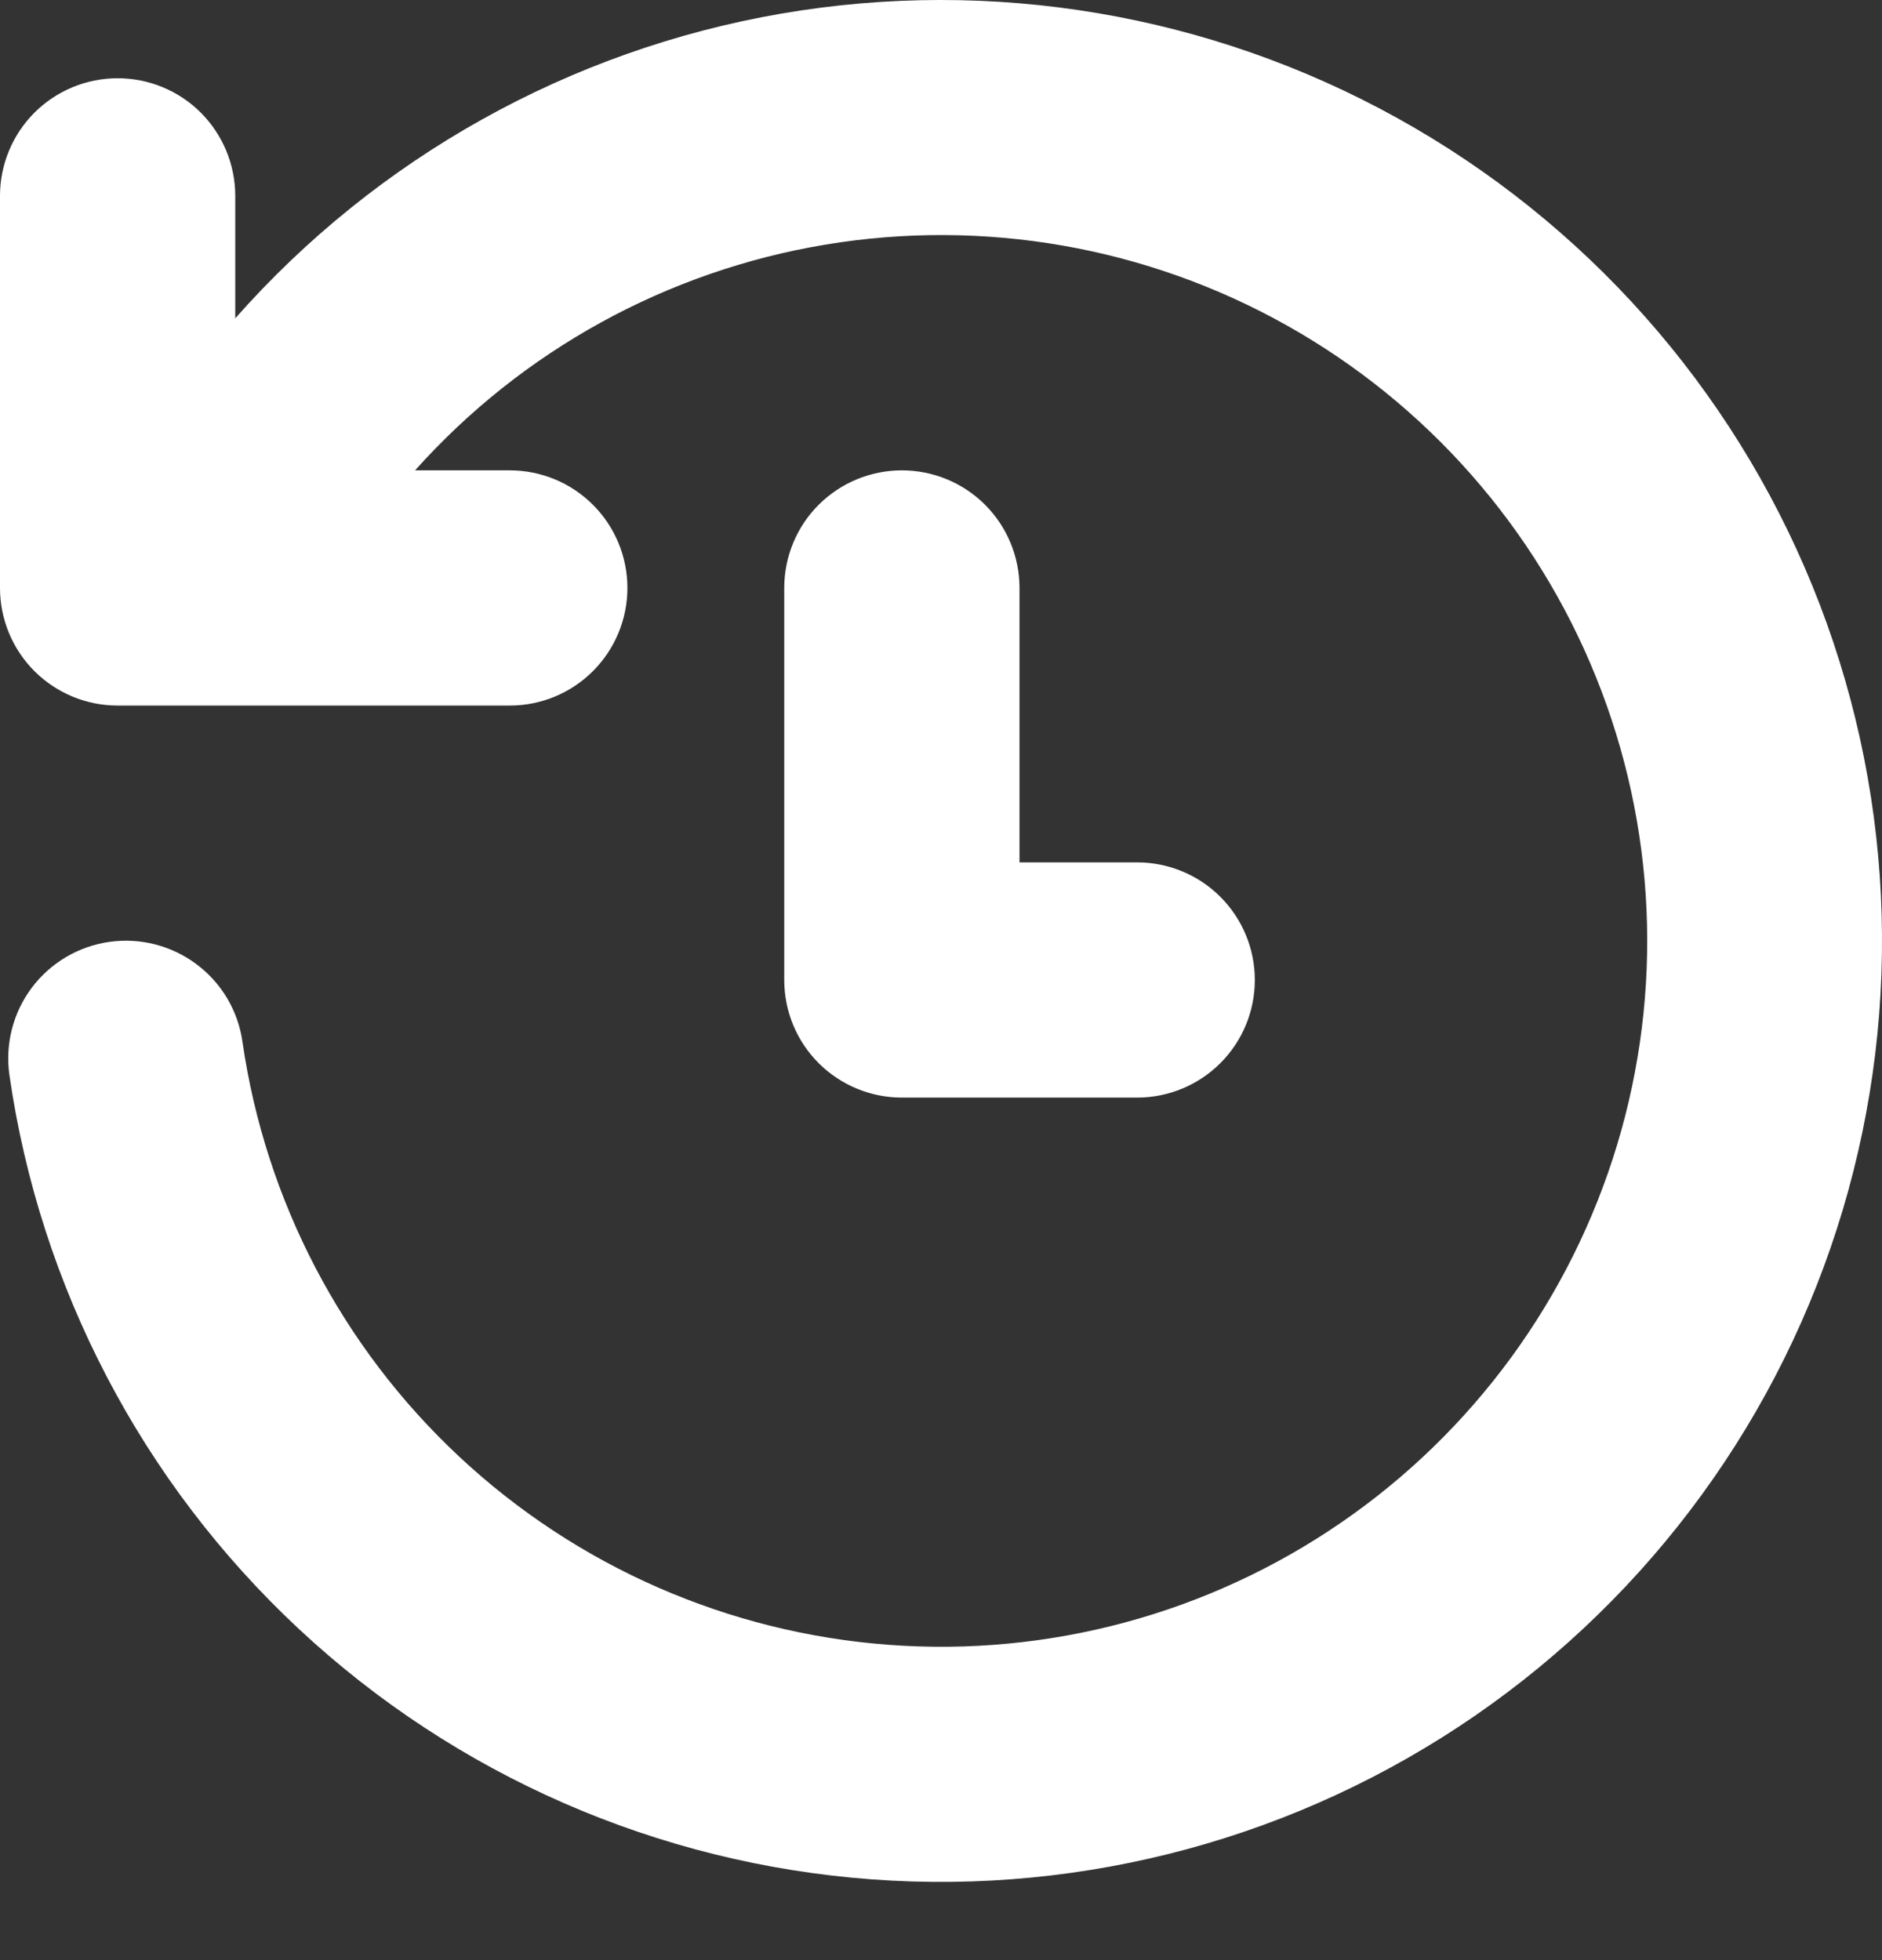 <svg width="24" height="25" viewBox="0 0 24 25" fill="none" xmlns="http://www.w3.org/2000/svg">
<rect x="0" y="0" width="24" height="25" fill="#333333" stroke="none"/>
<path d="M5.293 5.999H6.501C6.899 5.999 7.28 6.157 7.561 6.438C7.843 6.719 8.001 7.101 8.001 7.499C8.001 7.897 7.843 8.278 7.561 8.56C7.28 8.841 6.899 8.999 6.501 8.999H1.5C1.102 8.999 0.721 8.841 0.439 8.56C0.158 8.278 0 7.897 0 7.499V2.498C8.38439e-09 2.1 0.158 1.719 0.439 1.437C0.721 1.156 1.102 0.998 1.5 0.998C1.898 0.998 2.28 1.156 2.561 1.437C2.842 1.719 3 2.1 3 2.498V4.06C4.81 2.01 7.266 0.639 9.961 0.174C12.656 -0.29 15.43 0.18 17.821 1.507C20.213 2.834 22.079 4.938 23.112 7.471C24.145 10.003 24.281 12.813 23.499 15.433C22.717 18.054 21.063 20.329 18.811 21.882C16.559 23.434 13.845 24.171 11.117 23.97C8.39 23.769 5.812 22.643 3.812 20.777C1.812 18.911 0.51 16.419 0.12 13.711C0.064 13.317 0.166 12.917 0.405 12.598C0.644 12.28 1 12.069 1.394 12.013C1.788 11.957 2.189 12.06 2.507 12.299C2.826 12.537 3.036 12.893 3.092 13.287C3.385 15.315 4.361 17.183 5.859 18.581C7.356 19.979 9.286 20.825 11.329 20.978C13.373 21.132 15.407 20.583 17.096 19.424C18.786 18.265 20.029 16.564 20.622 14.602C21.214 12.641 21.119 10.536 20.353 8.636C19.587 6.735 18.196 5.153 16.409 4.15C14.623 3.147 12.547 2.784 10.526 3.12C8.505 3.456 6.659 4.471 5.293 5.999ZM11.501 5.999C11.899 5.999 12.281 6.157 12.562 6.438C12.843 6.719 13.001 7.101 13.001 7.499V10.999H14.502C14.899 10.999 15.281 11.157 15.562 11.438C15.844 11.72 16.002 12.101 16.002 12.499C16.002 12.897 15.844 13.279 15.562 13.56C15.281 13.841 14.899 13.999 14.502 13.999H11.501C11.103 13.999 10.722 13.841 10.44 13.56C10.159 13.279 10.001 12.897 10.001 12.499V7.499C10.001 7.101 10.159 6.719 10.44 6.438C10.722 6.157 11.103 5.999 11.501 5.999Z" fill="white"/>
</svg>
